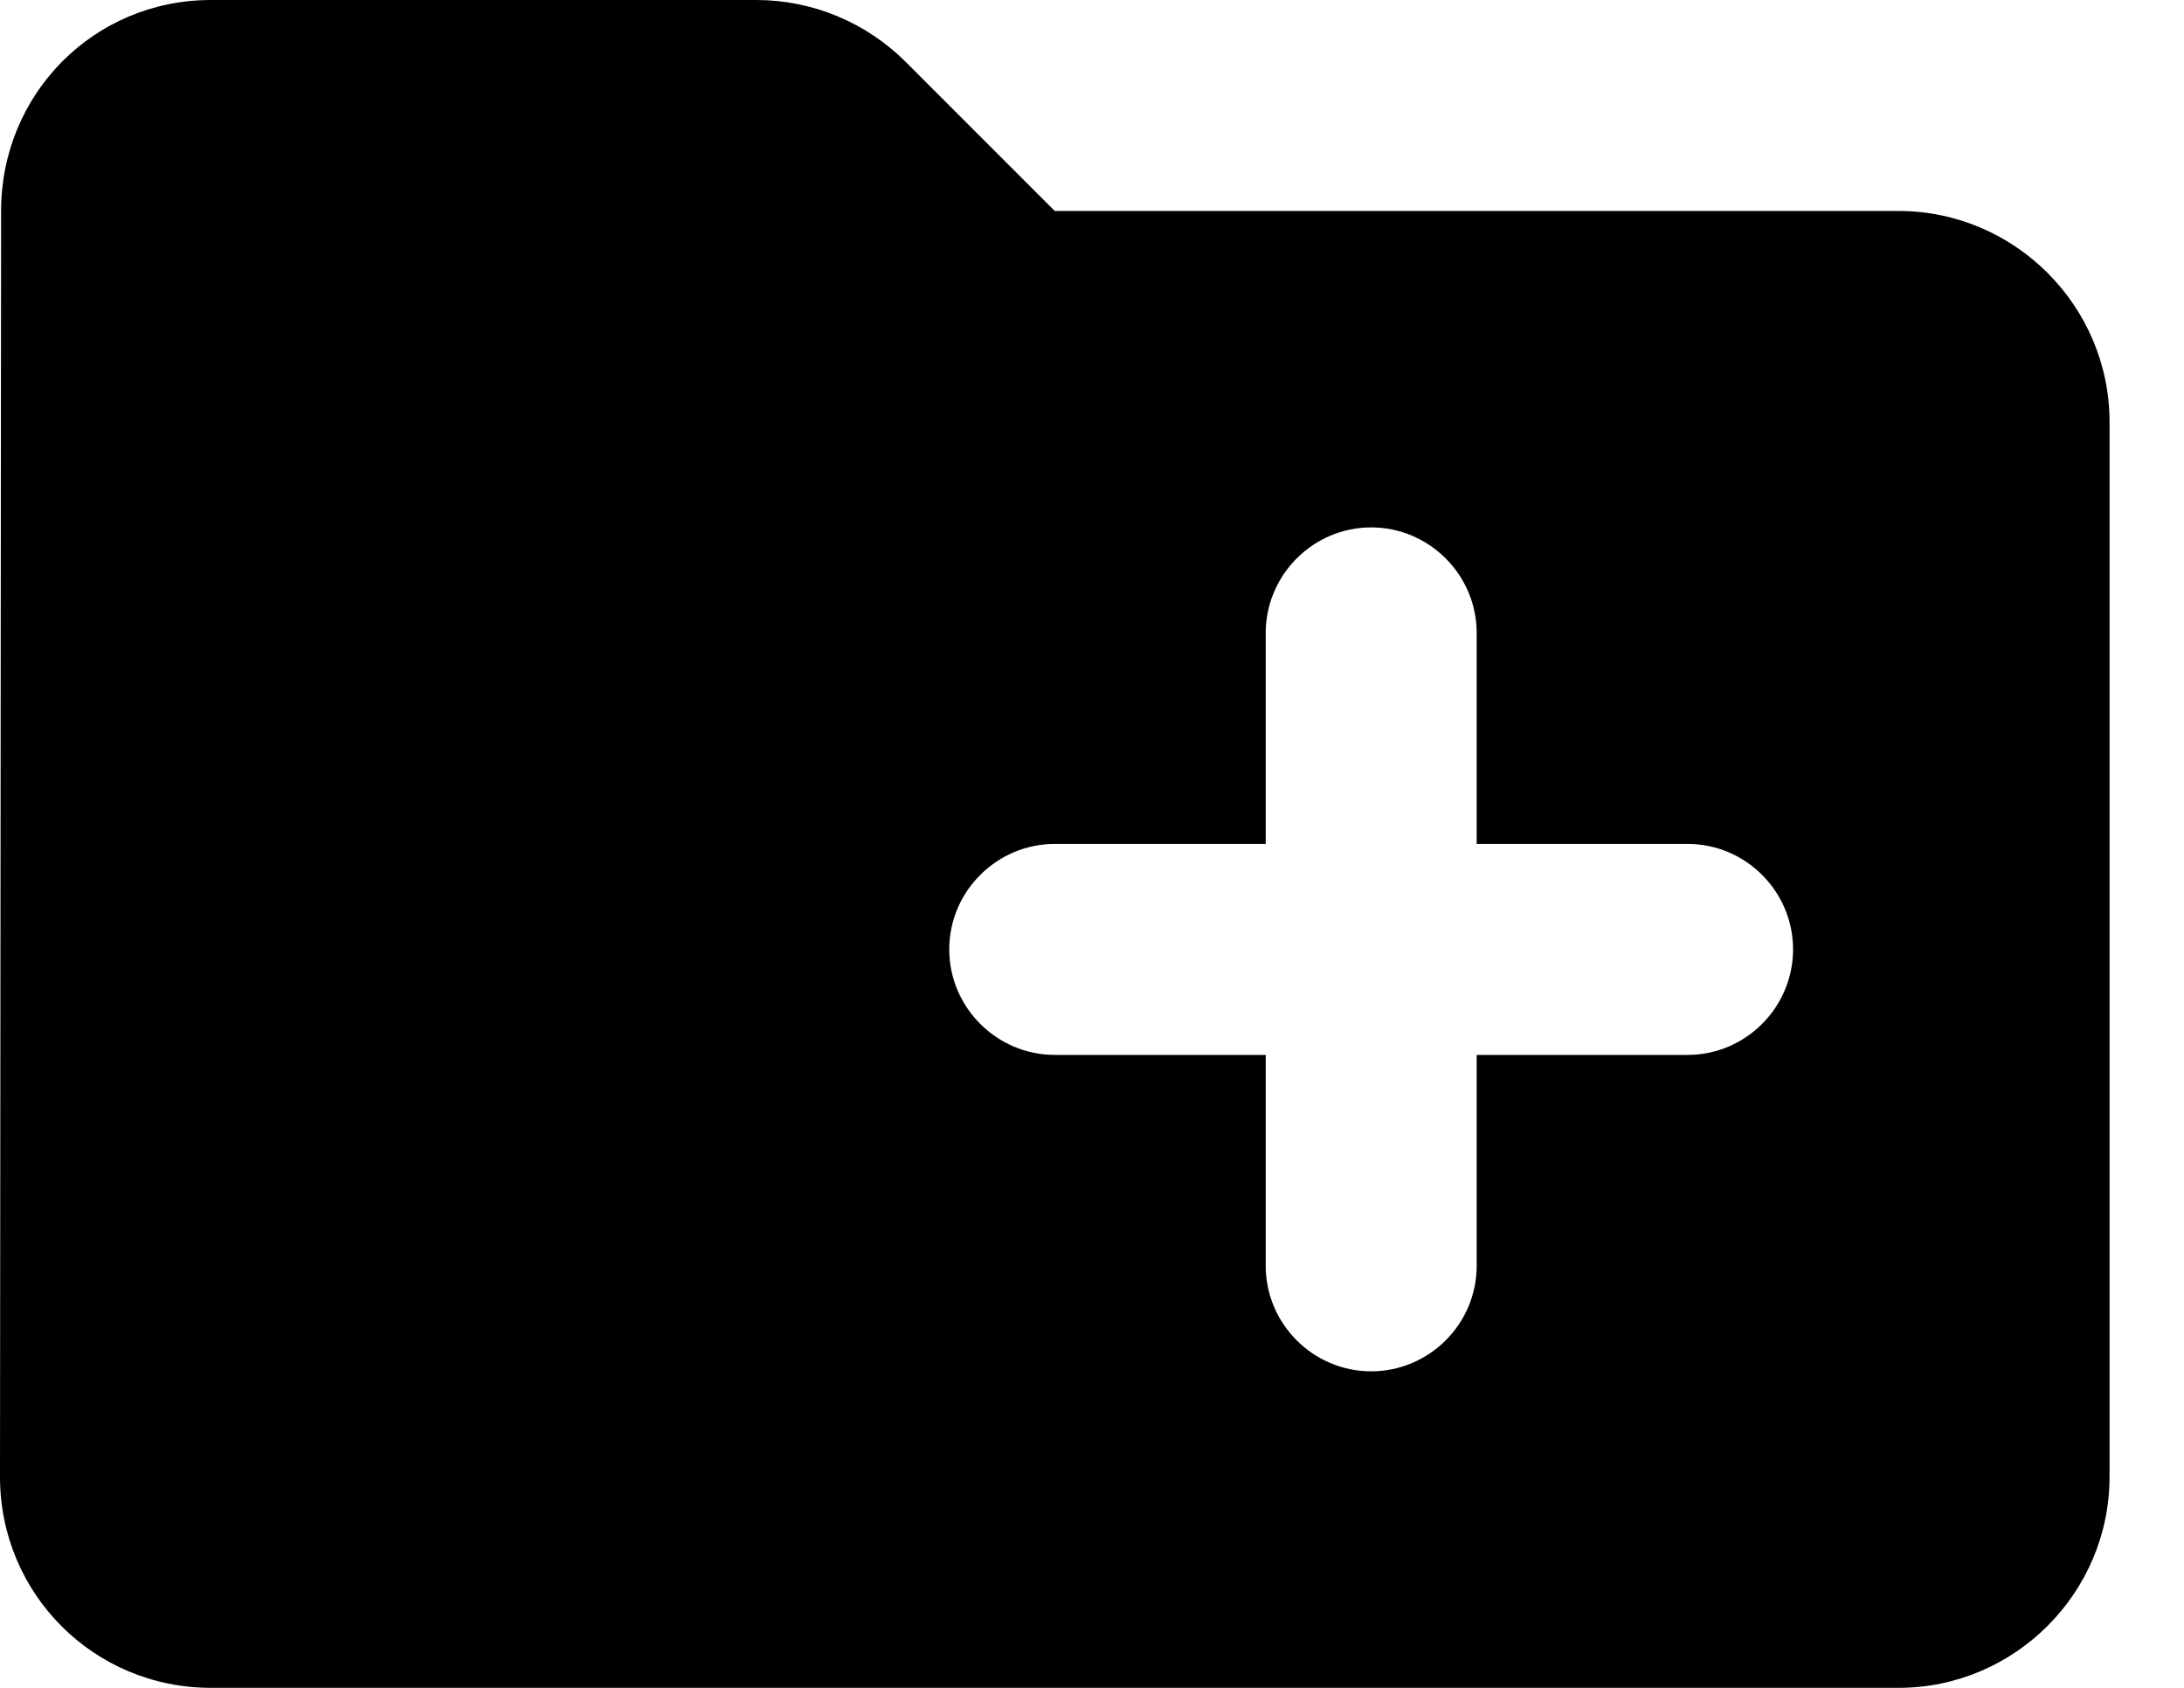 <svg width="22" height="17" viewBox="0 0 22 17"
    xmlns="http://www.w3.org/2000/svg">
    <path fill-rule="evenodd" clip-rule="evenodd" d="M10.625 2.125H19.125C20.294 2.125 21.25 3.081 21.25 4.25V14.875C21.25 16.044 20.294 17 19.125 17H2.125C0.946 17 0 16.054 0 14.875L0.011 2.125C0.011 0.946 0.946 0 2.125 0H7.618C8.181 0 8.723 0.223 9.127 0.627L10.625 2.125ZM14.875 10.625H17C17.584 10.625 18.062 10.147 18.062 9.562C18.062 8.978 17.584 8.5 17 8.5H14.875V6.375C14.875 5.791 14.397 5.312 13.812 5.312C13.228 5.312 12.75 5.791 12.75 6.375V8.5H10.625C10.041 8.5 9.562 8.978 9.562 9.562C9.562 10.147 10.041 10.625 10.625 10.625H12.75V12.75C12.75 13.334 13.228 13.812 13.812 13.812C14.397 13.812 14.875 13.334 14.875 12.75V10.625Z" fill="currentColor"/>
</svg>
